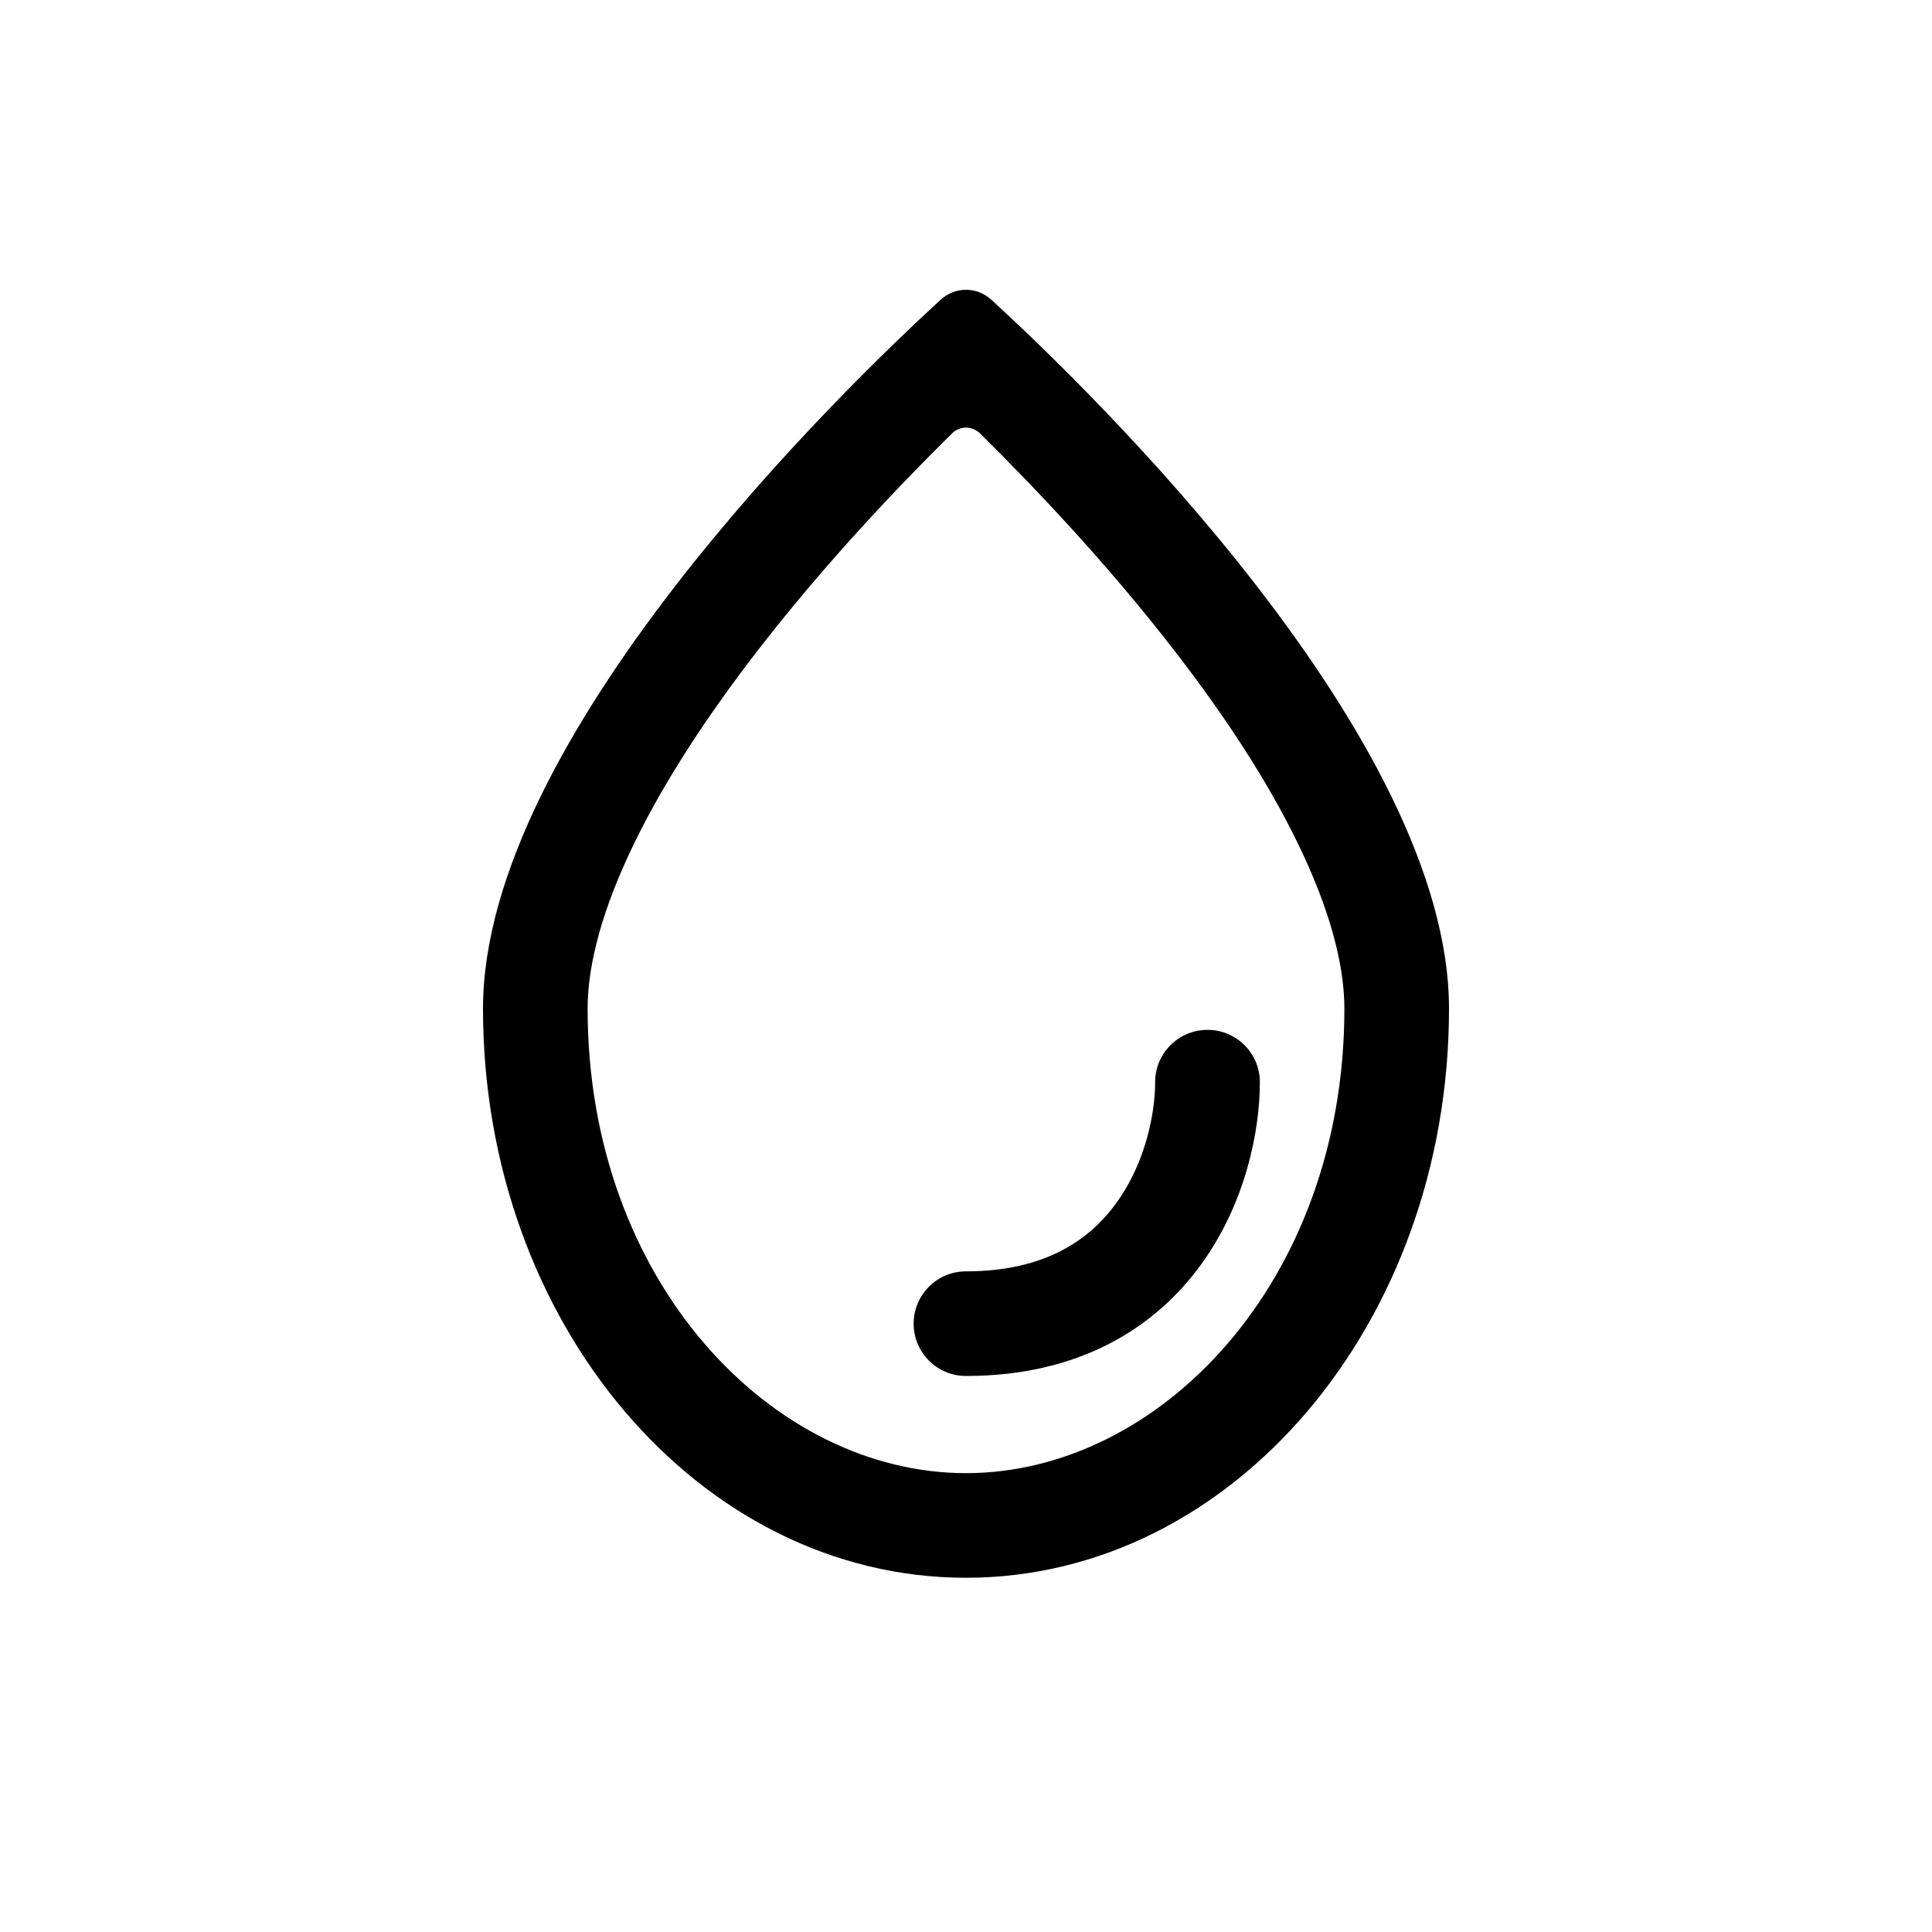 <svg width="20" height="20" viewBox="0 0 20 20" fill="none" xmlns="http://www.w3.org/2000/svg">
<path d="M13.042 11.202C13.042 10.903 12.799 10.661 12.5 10.661C12.201 10.661 11.958 10.903 11.958 11.202C11.958 11.532 11.855 12.039 11.56 12.448C11.286 12.83 10.823 13.161 10 13.161C9.701 13.161 9.458 13.403 9.458 13.702C9.458 14.002 9.701 14.244 10 14.244C11.177 14.244 11.964 13.742 12.44 13.081C12.895 12.449 13.042 11.706 13.042 11.202Z" fill="black"/>
<path fill-rule="evenodd" clip-rule="evenodd" d="M15 10.442C15 13.696 12.761 16.333 10 16.333C7.239 16.333 5 13.696 5 10.442C5 7.642 8.705 4.05 9.736 3.104C9.888 2.965 10.112 2.965 10.264 3.104C11.295 4.05 15 7.642 15 10.442ZM13.917 10.442C13.917 13.271 12.003 15.25 10 15.25C7.997 15.25 6.083 13.271 6.083 10.442C6.083 9.969 6.244 9.388 6.569 8.722C6.889 8.065 7.339 7.387 7.839 6.74C8.533 5.841 9.291 5.043 9.856 4.486C9.936 4.407 10.064 4.407 10.144 4.486C10.709 5.043 11.467 5.841 12.161 6.74C12.662 7.387 13.111 8.065 13.431 8.722C13.756 9.388 13.917 9.969 13.917 10.442Z" fill="black"/>
</svg>
